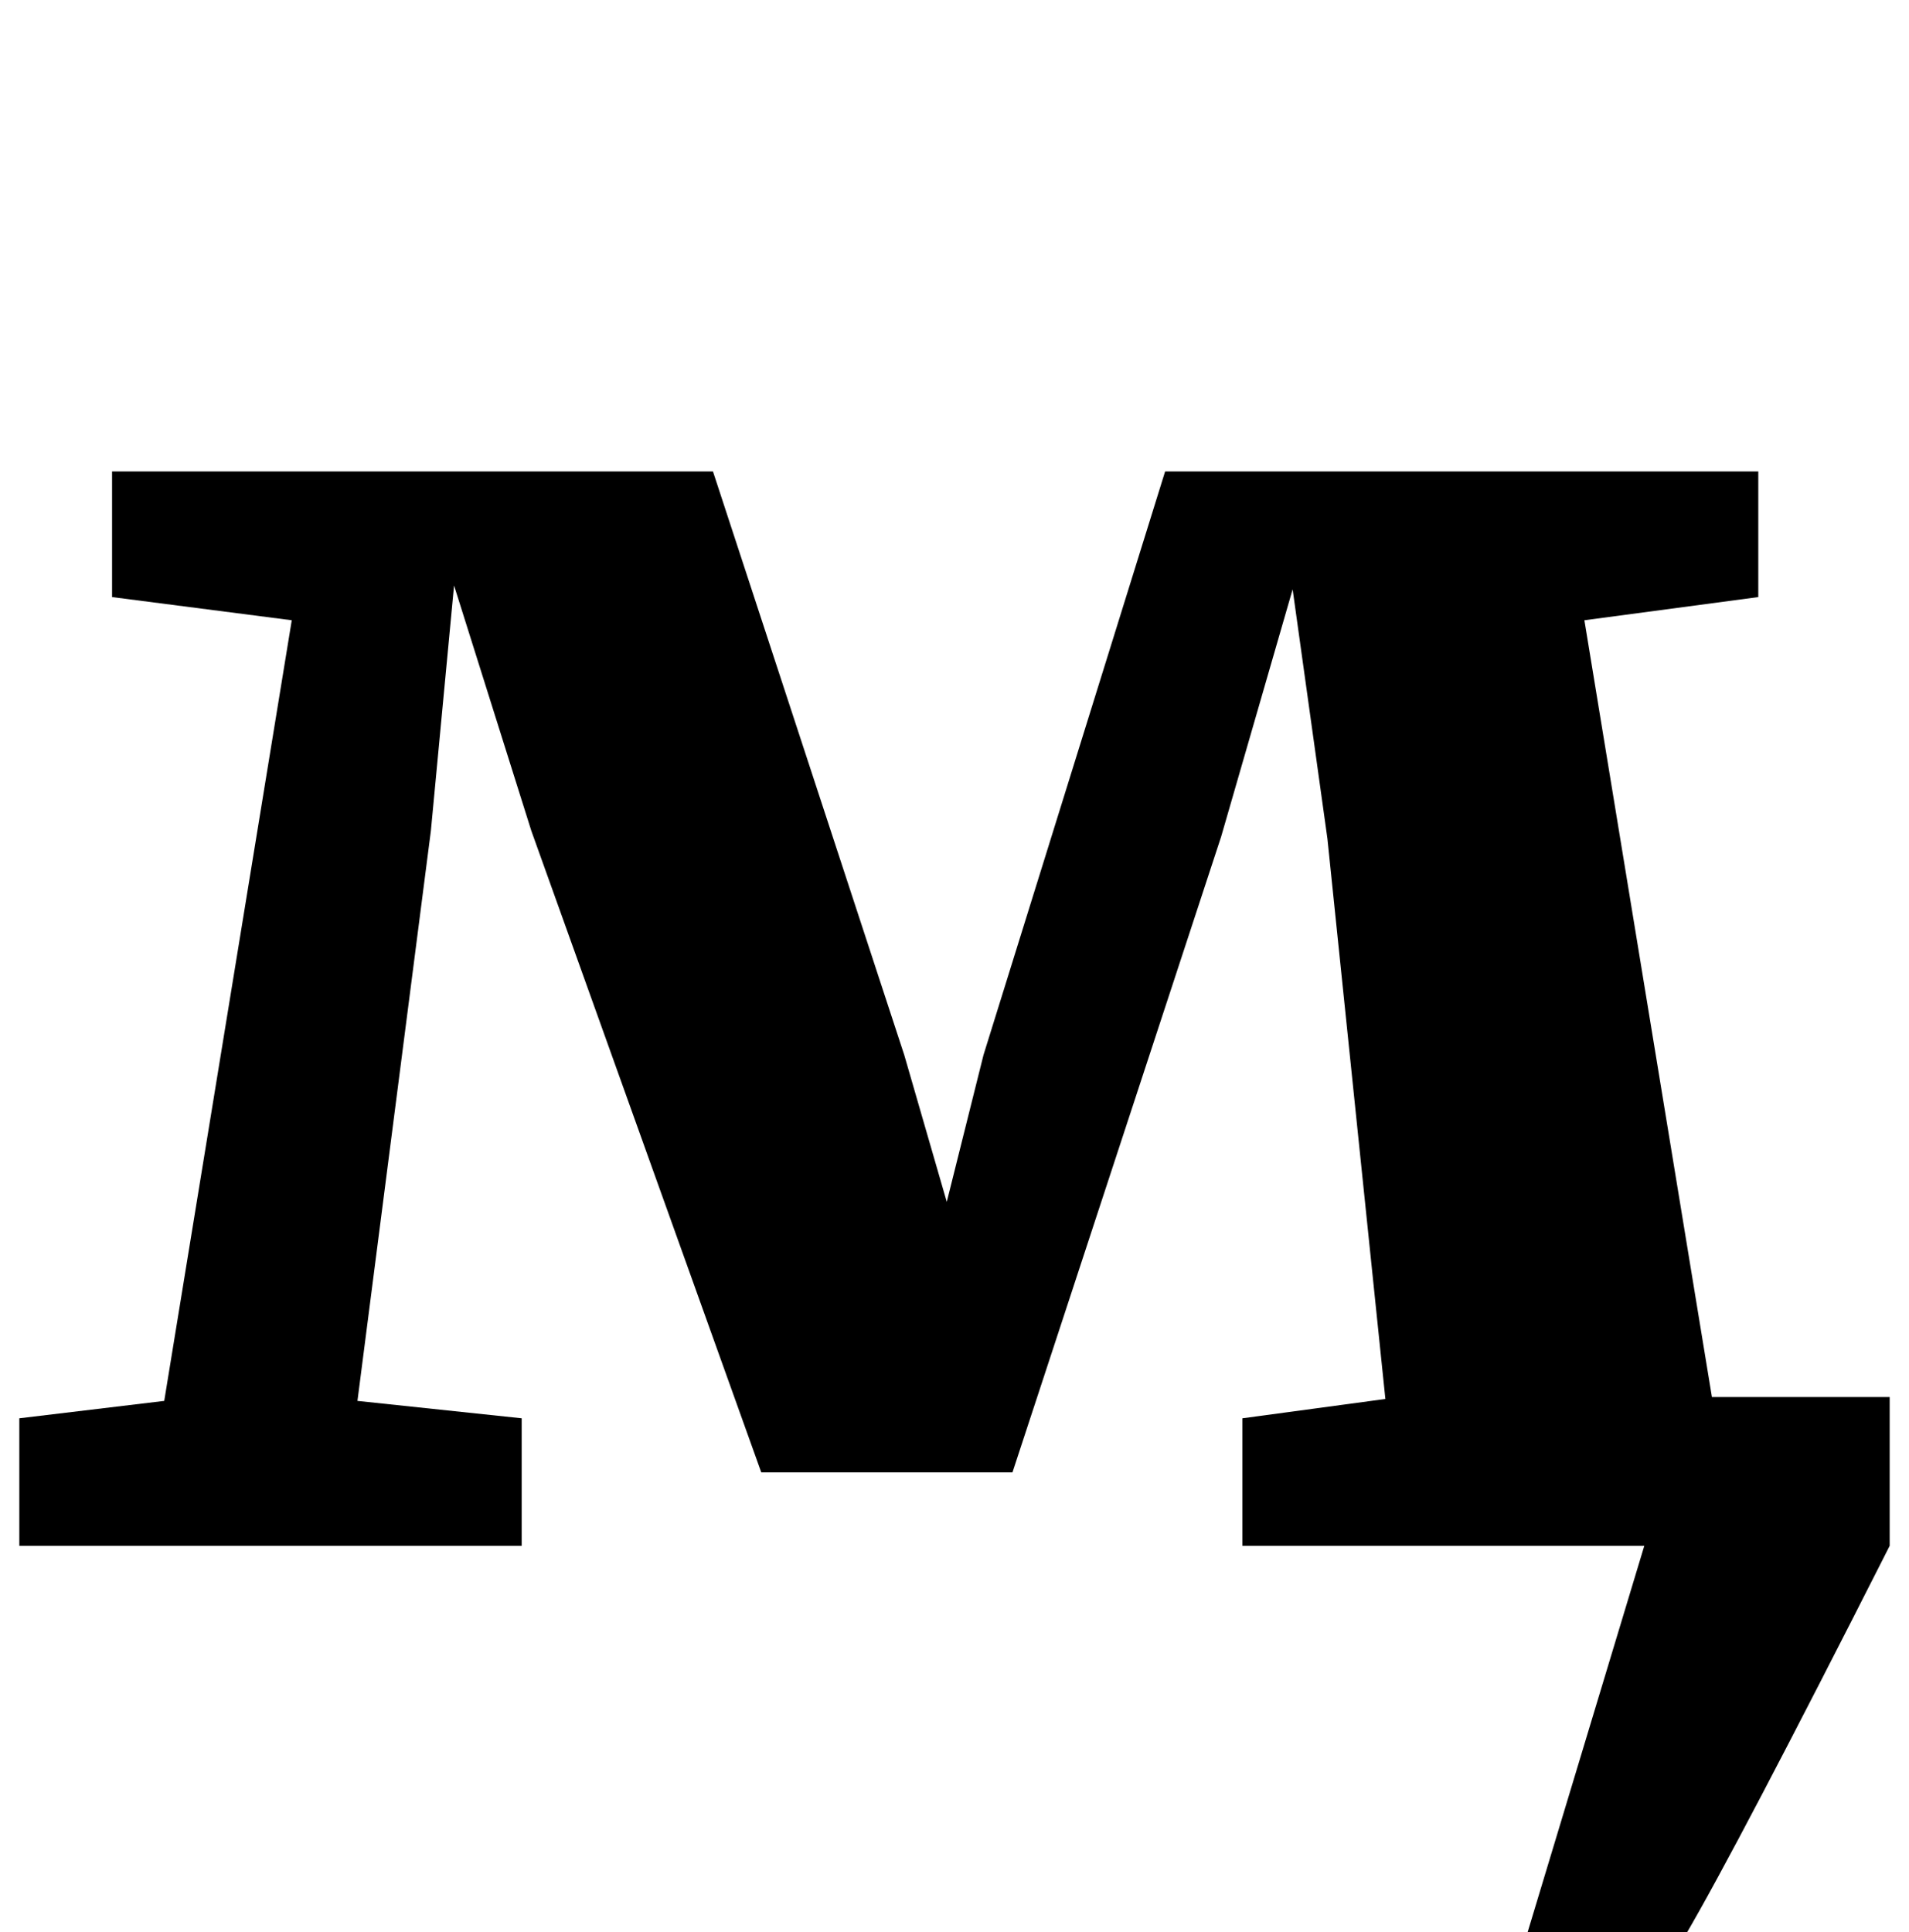 <?xml version="1.0" standalone="no"?>
<!DOCTYPE svg PUBLIC "-//W3C//DTD SVG 1.1//EN" "http://www.w3.org/Graphics/SVG/1.1/DTD/svg11.dtd" >
<svg xmlns="http://www.w3.org/2000/svg" xmlns:xlink="http://www.w3.org/1999/xlink" version="1.1" viewBox="-13 0 988 1000">
  <g transform="matrix(1 0 0 -1 0 800)">
   <path fill="currentColor"
d="M-3 66l75 9l66 404l-93 12v65h311l99 -302l22 -76l19 76l94 302h307v-65l-90 -12l66 -402h92v-77q-79 -156 -106 -202h-82l61 202h-208v66l74 10l-30 290l-18 129l-37 -128l-108 -329h-130l-119 332l-40 127l-12 -127l-38 -295l85 -9v-66h-260v66z" />
  </g>

</svg>
